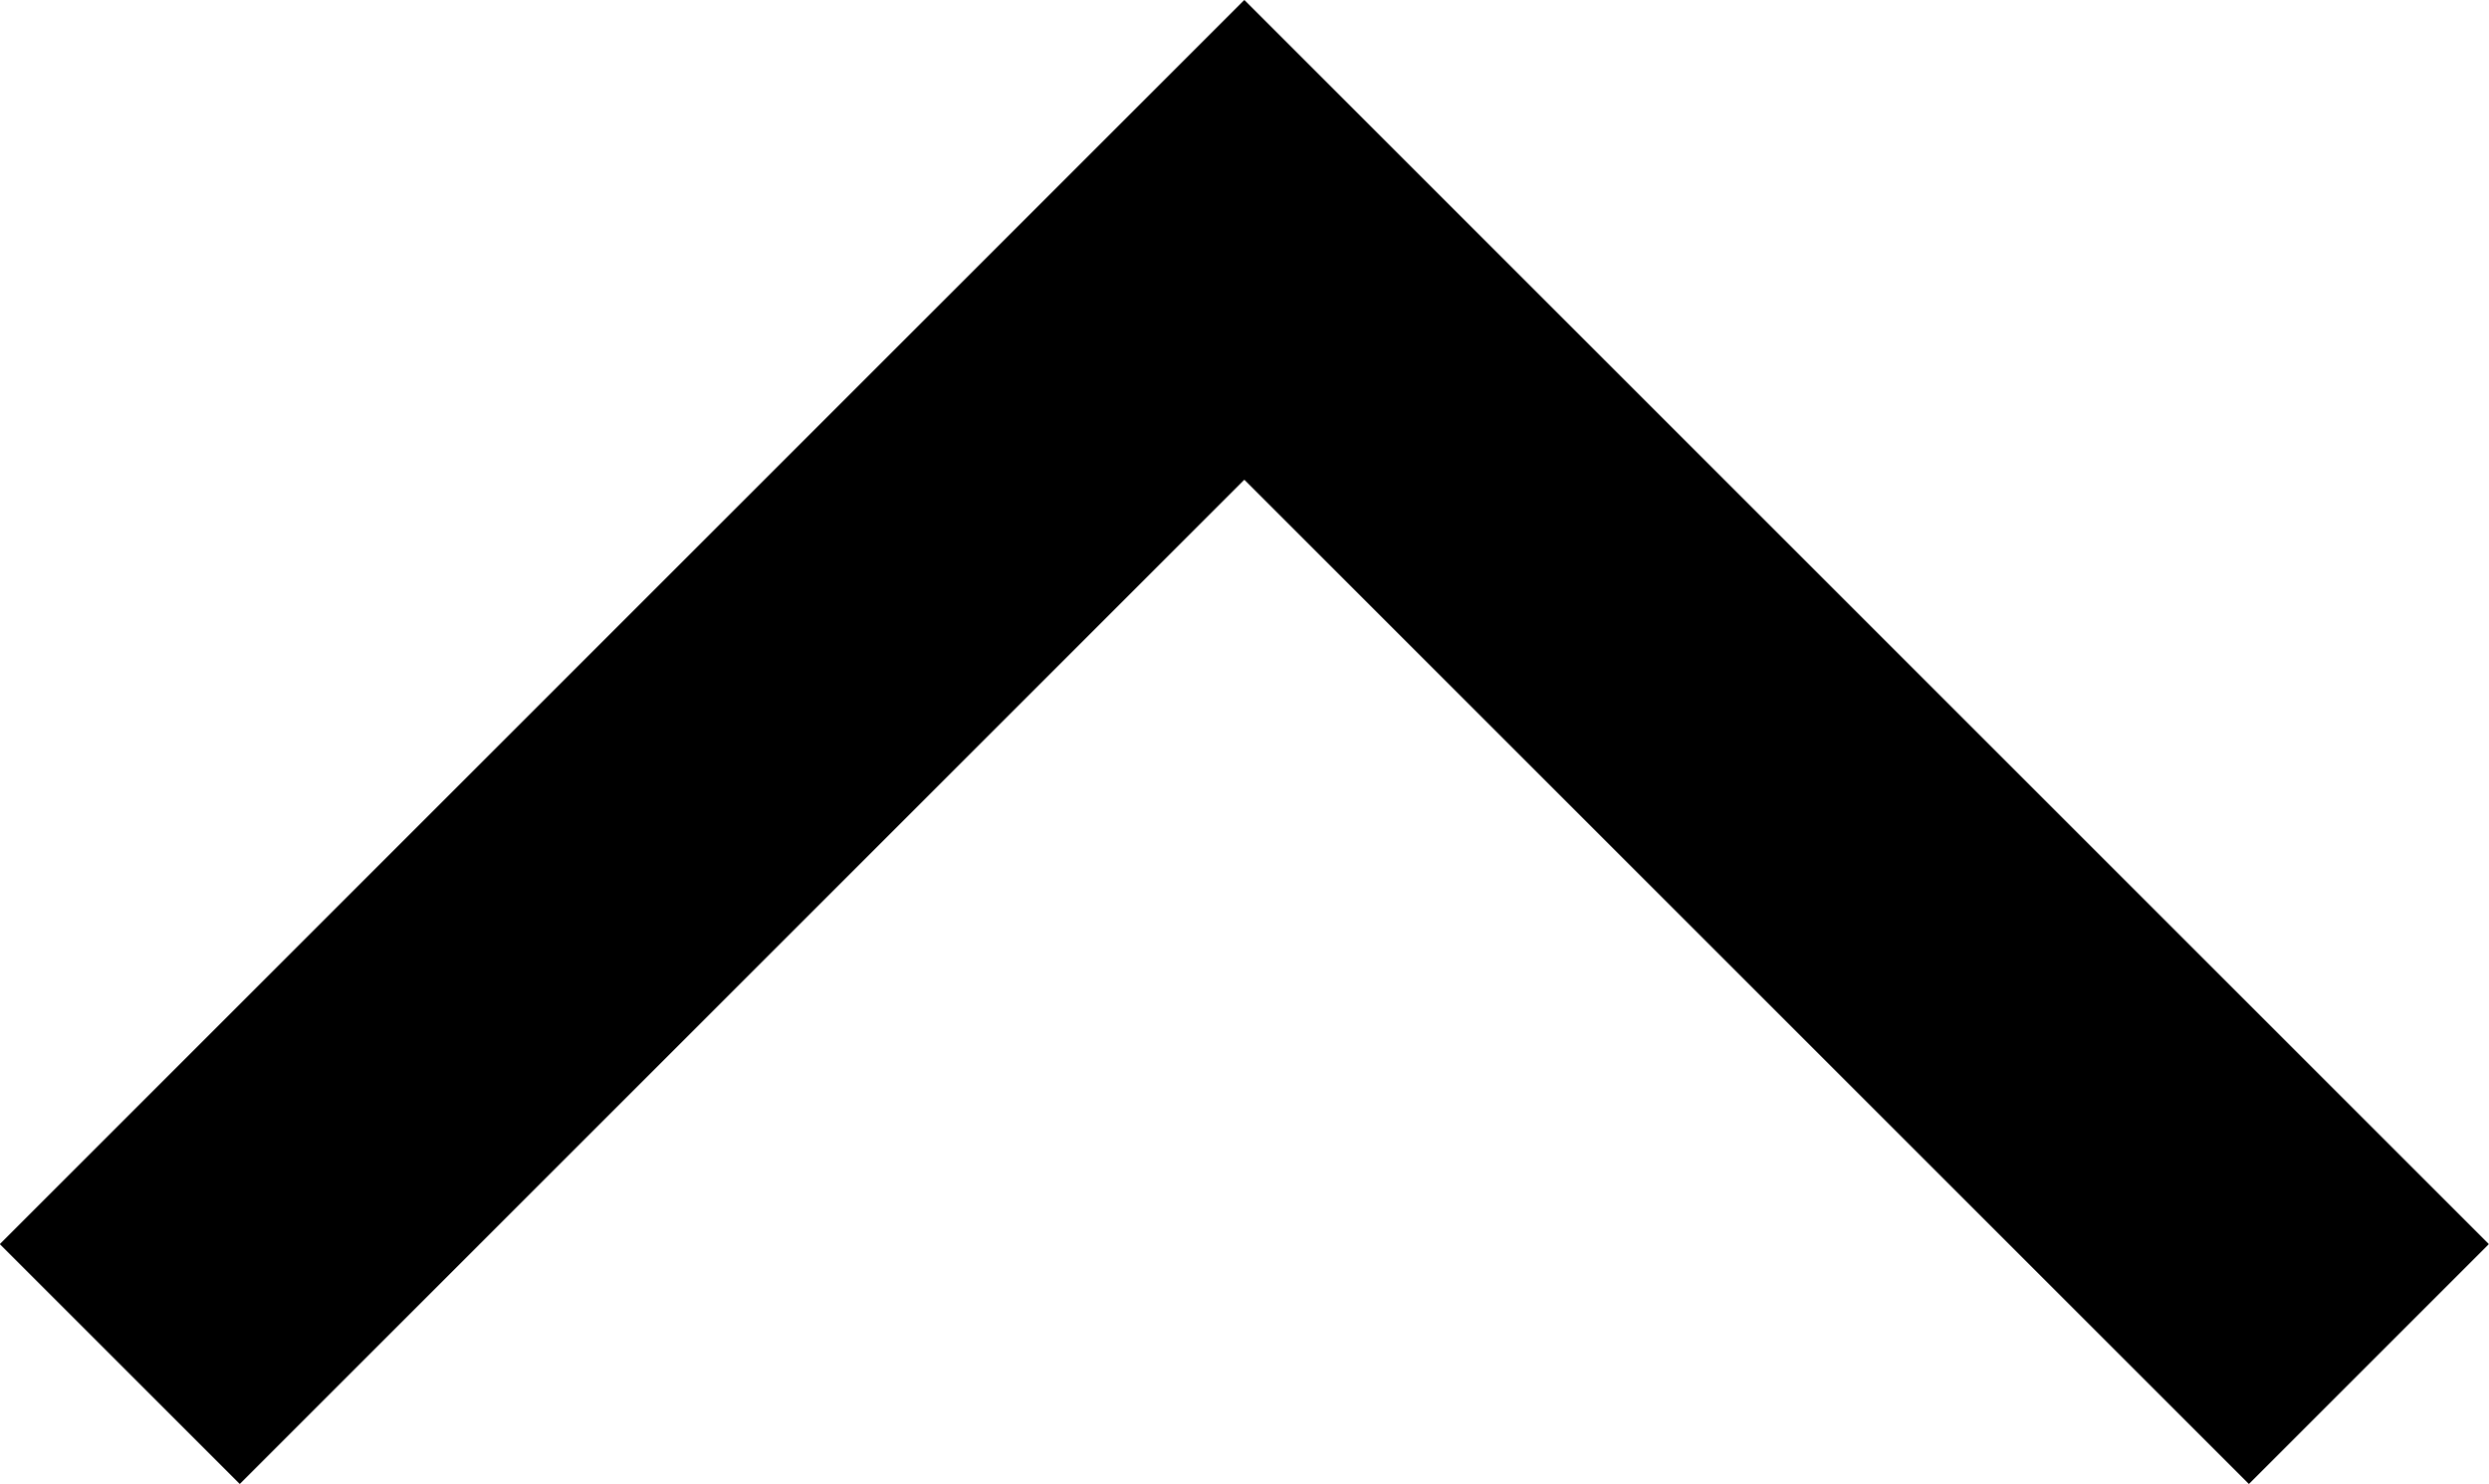 <svg xmlns="http://www.w3.org/2000/svg" width="7.335" height="4.375" viewBox="0 0 7.335 4.375">
  <path d="M7969.208-19996.506l3.314-3.314,3.314,3.314" transform="translate(-7968.855 20000.527)" fill="none" stroke="#000" stroke-width="1"/>
</svg>
